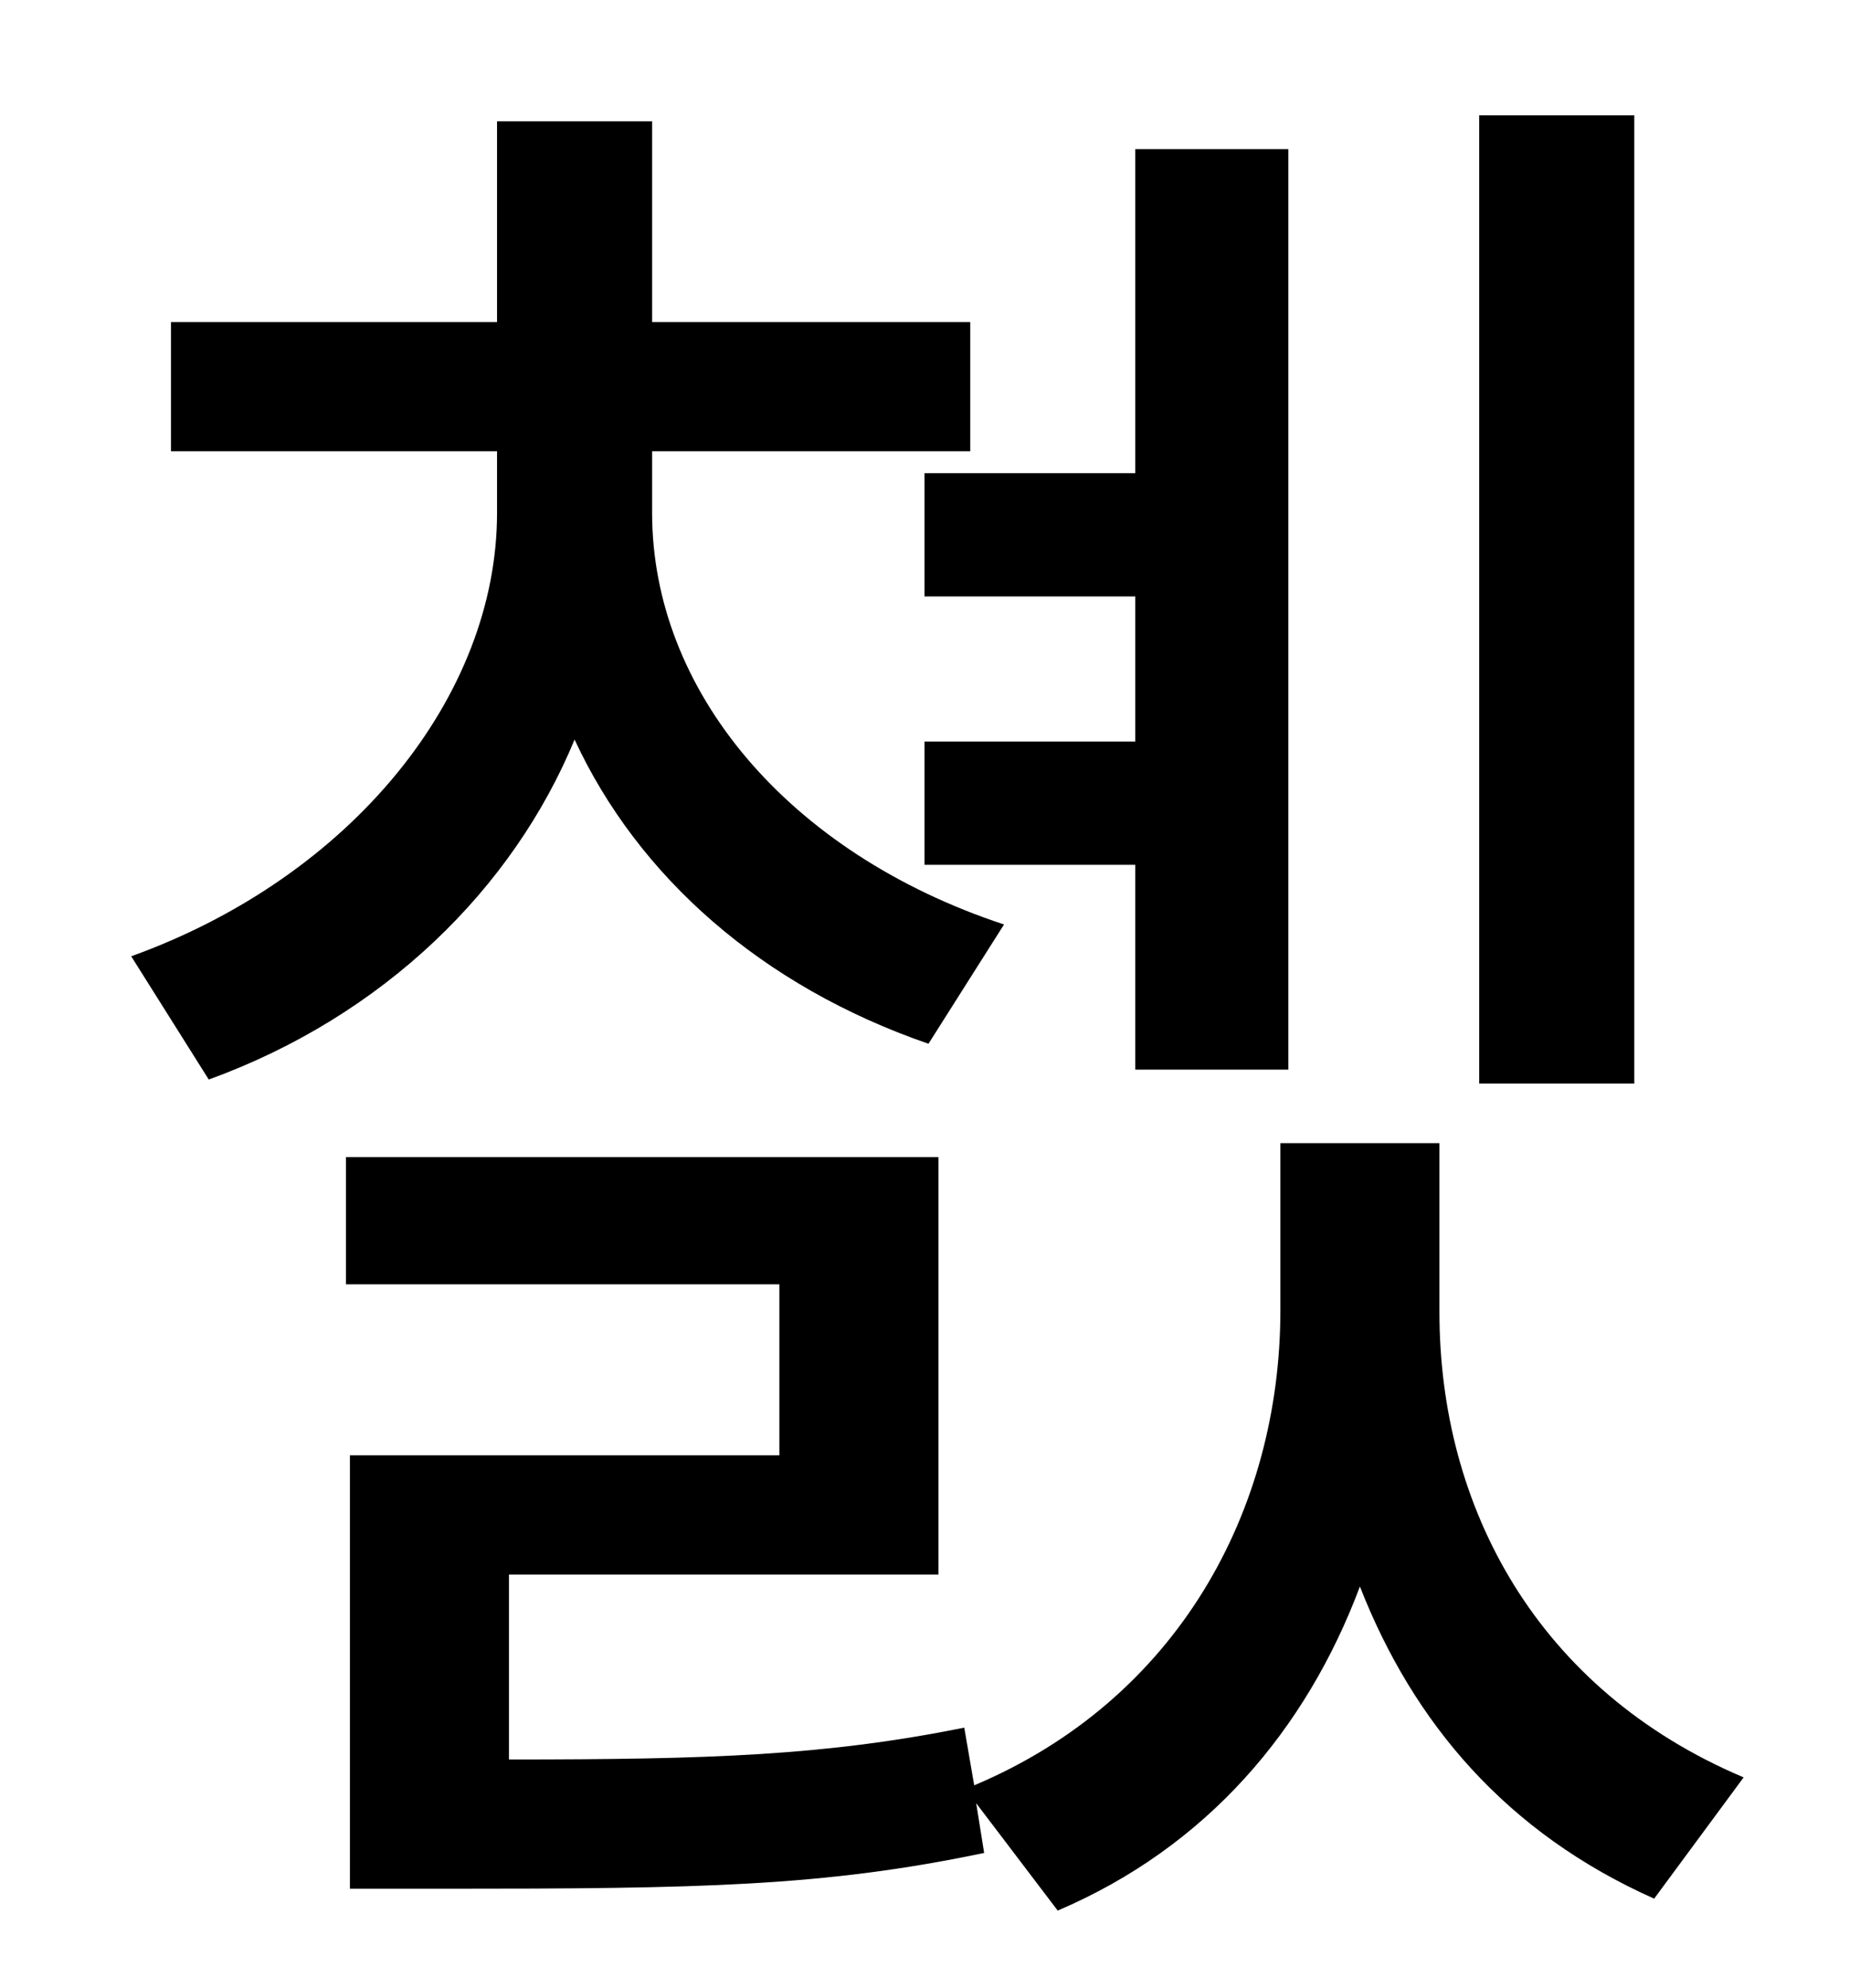 <?xml version="1.0" standalone="no"?>
<!DOCTYPE svg PUBLIC "-//W3C//DTD SVG 1.1//EN" "http://www.w3.org/Graphics/SVG/1.1/DTD/svg11.dtd" >
<svg xmlns="http://www.w3.org/2000/svg" xmlns:xlink="http://www.w3.org/1999/xlink" version="1.1" viewBox="-10 0 930 1000">
   <path fill="currentColor"
d="M812 58v487h-78v-487h78zM455 238h106v-163h77v463h-77v-103h-106v-62h106v-73h-106v-62zM495 465l-38 60c-84 -29 -146 -84 -178 -153c-31 75 -96 139 -184 171l-39 -62c111 -40 184 -131 184 -223v-31h-164v-65h164v-101h78v101h160v65h-160v31c0 89 68 171 177 207z
M714 575v85c0 98 49 190 153 234l-45 61c-74 -33 -121 -88 -148 -157c-27 72 -77 131 -152 163l-41 -54l4 25c-81 17 -144 18 -271 18h-48v-218h216v-86h-218v-64h298v210h-216v93c102 0 159 -2 229 -16l5 29c102 -43 154 -138 154 -239v-84h80z" />
</svg>

